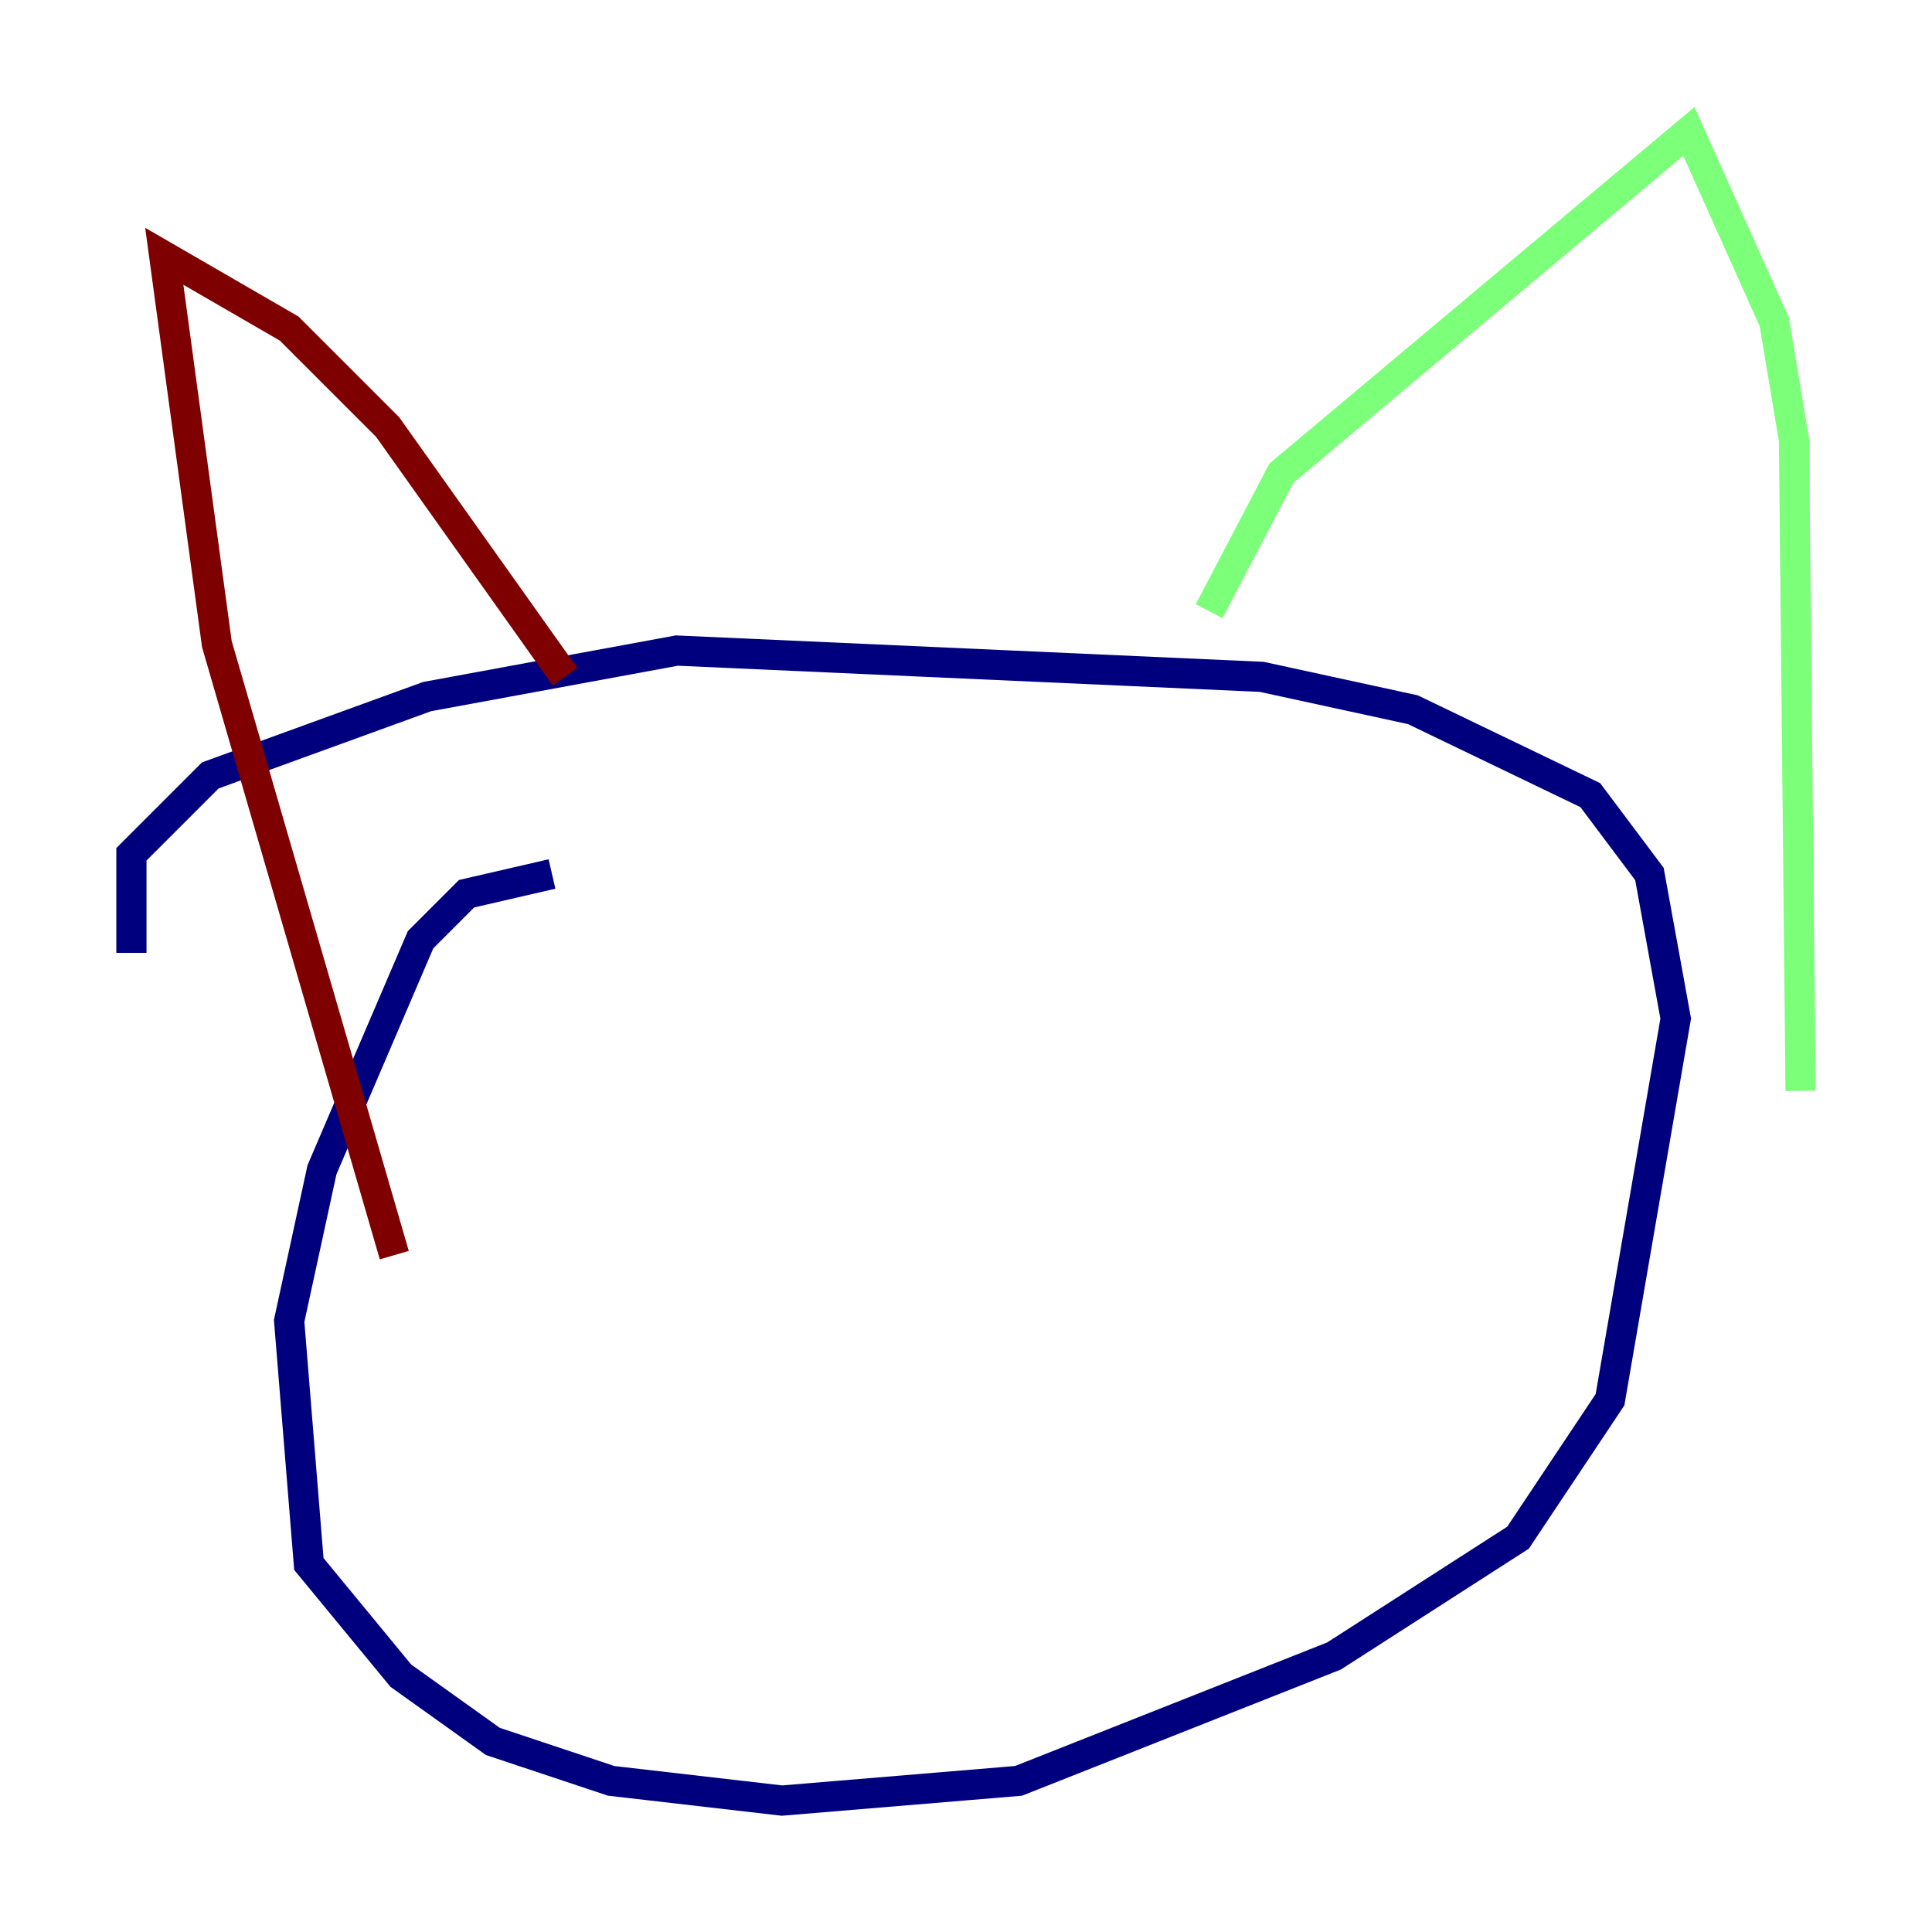 <?xml version="1.0" encoding="utf-8" ?>
<svg baseProfile="tiny" height="128" version="1.2" viewBox="0,0,128,128" width="128" xmlns="http://www.w3.org/2000/svg" xmlns:ev="http://www.w3.org/2001/xml-events" xmlns:xlink="http://www.w3.org/1999/xlink"><defs /><polyline fill="none" points="36.571,57.905 30.912,59.211 27.864,62.258 21.333,77.497 19.157,87.51 20.463,103.619 26.558,111.02 32.653,115.374 40.49,117.986 51.809,119.293 67.483,117.986 88.381,109.714 100.571,101.878 106.667,92.735 111.02,67.483 109.279,57.905 105.361,52.68 93.605,47.02 83.592,44.843 44.843,43.102 28.299,46.15 13.932,51.374 8.707,56.599 8.707,63.129" stroke="#00007f" stroke-width="2" /><polyline fill="none" points="80.109,40.49 84.898,31.347 111.891,8.707 117.551,21.333 118.857,29.17 119.293,72.272" stroke="#7cff79" stroke-width="2" /><polyline fill="none" points="37.442,44.843 25.687,28.299 19.157,21.769 10.884,16.98 14.367,42.667 26.122,83.156" stroke="#7f0000" stroke-width="2" /></svg>